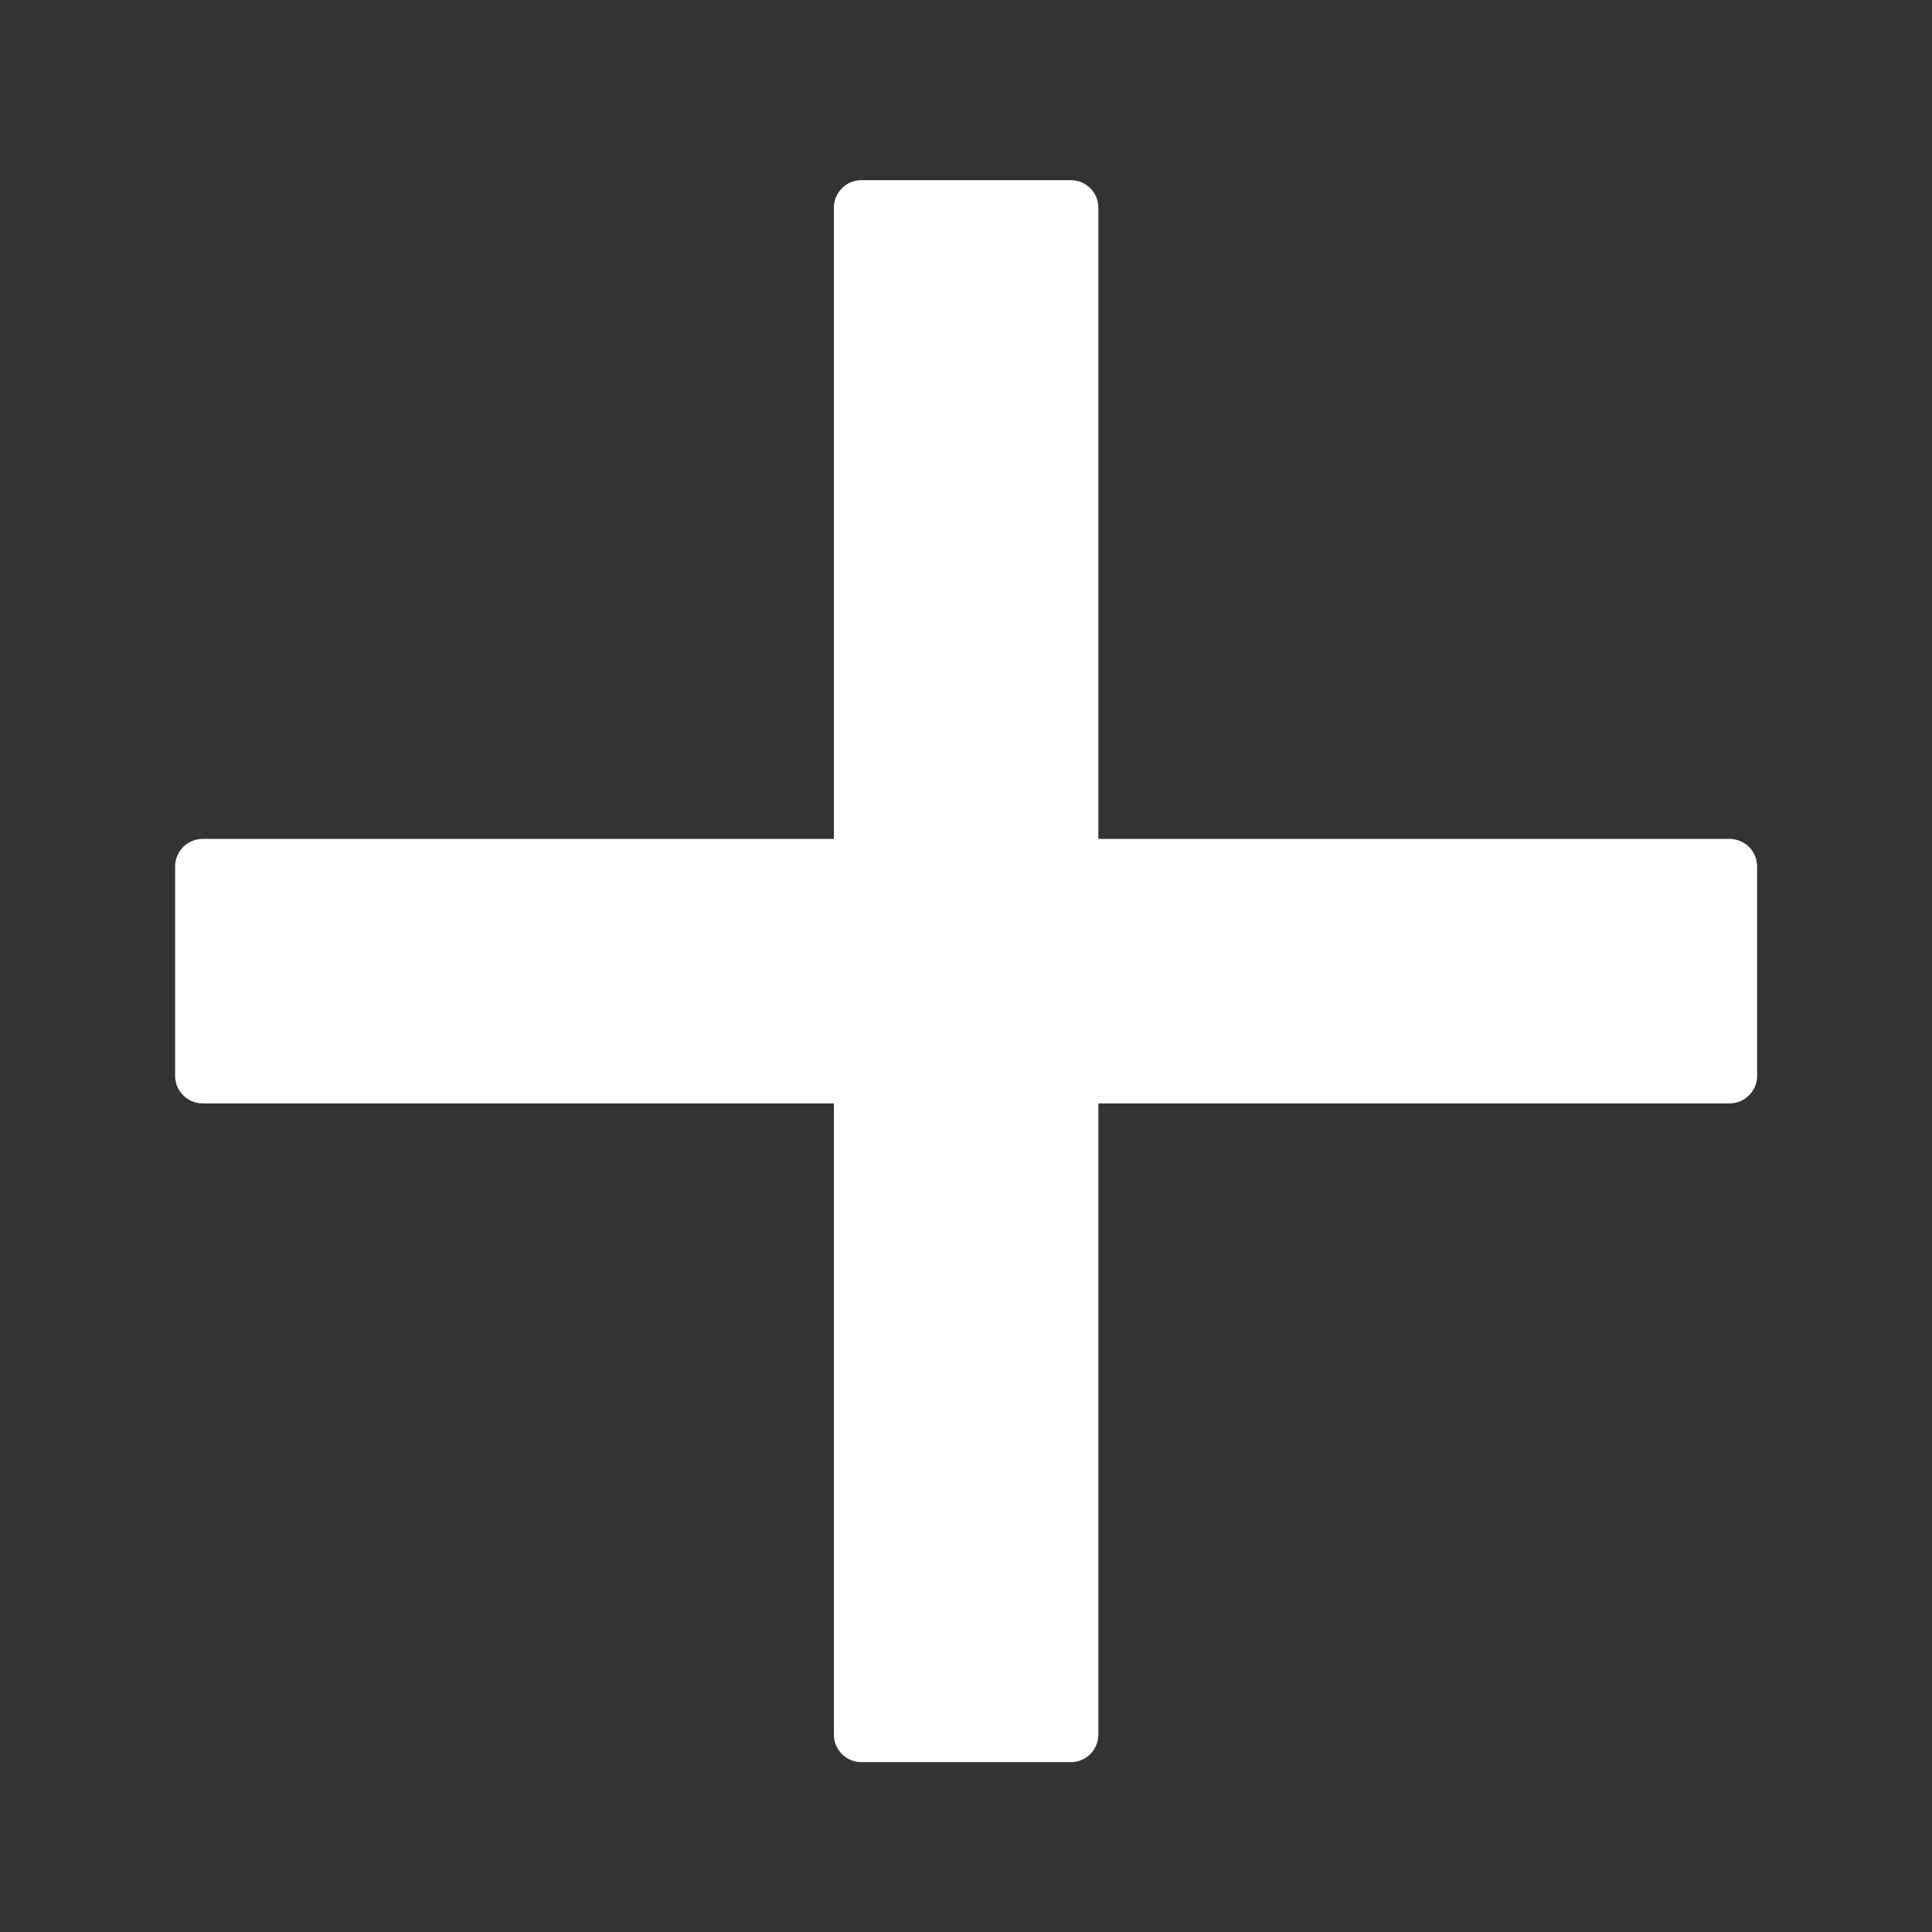 <?xml version="1.0" standalone="no"?><!DOCTYPE svg PUBLIC "-//W3C//DTD SVG 1.1//EN" "http://www.w3.org/Graphics/SVG/1.1/DTD/svg11.dtd"><svg t="1565614146191" class="icon" viewBox="0 0 1024 1024" version="1.1" xmlns="http://www.w3.org/2000/svg" p-id="3000" xmlns:xlink="http://www.w3.org/1999/xlink" width="32" height="32"><rect x="0" y="0" width="1024" height="1024" fill="#333333" stroke="none"/><defs><style type="text/css"></style></defs><path d="M916.746 444.643h-334.597v-334.597c0-8.010-6.554-14.563-14.563-14.563h-111.047c-8.010 0-14.563 6.554-14.563 14.563v334.597h-334.597c-8.010 0-14.563 6.554-14.563 14.563v111.047c0 8.010 6.554 14.563 14.563 14.563h334.597v334.597c0 8.010 6.554 14.563 14.563 14.563h111.047c8.010 0 14.563-6.554 14.563-14.563v-334.597h334.597c8.010 0 14.563-6.554 14.563-14.563v-111.047c0-8.010-6.554-14.563-14.563-14.563z" fill="#ffffff" p-id="3001"></path></svg>